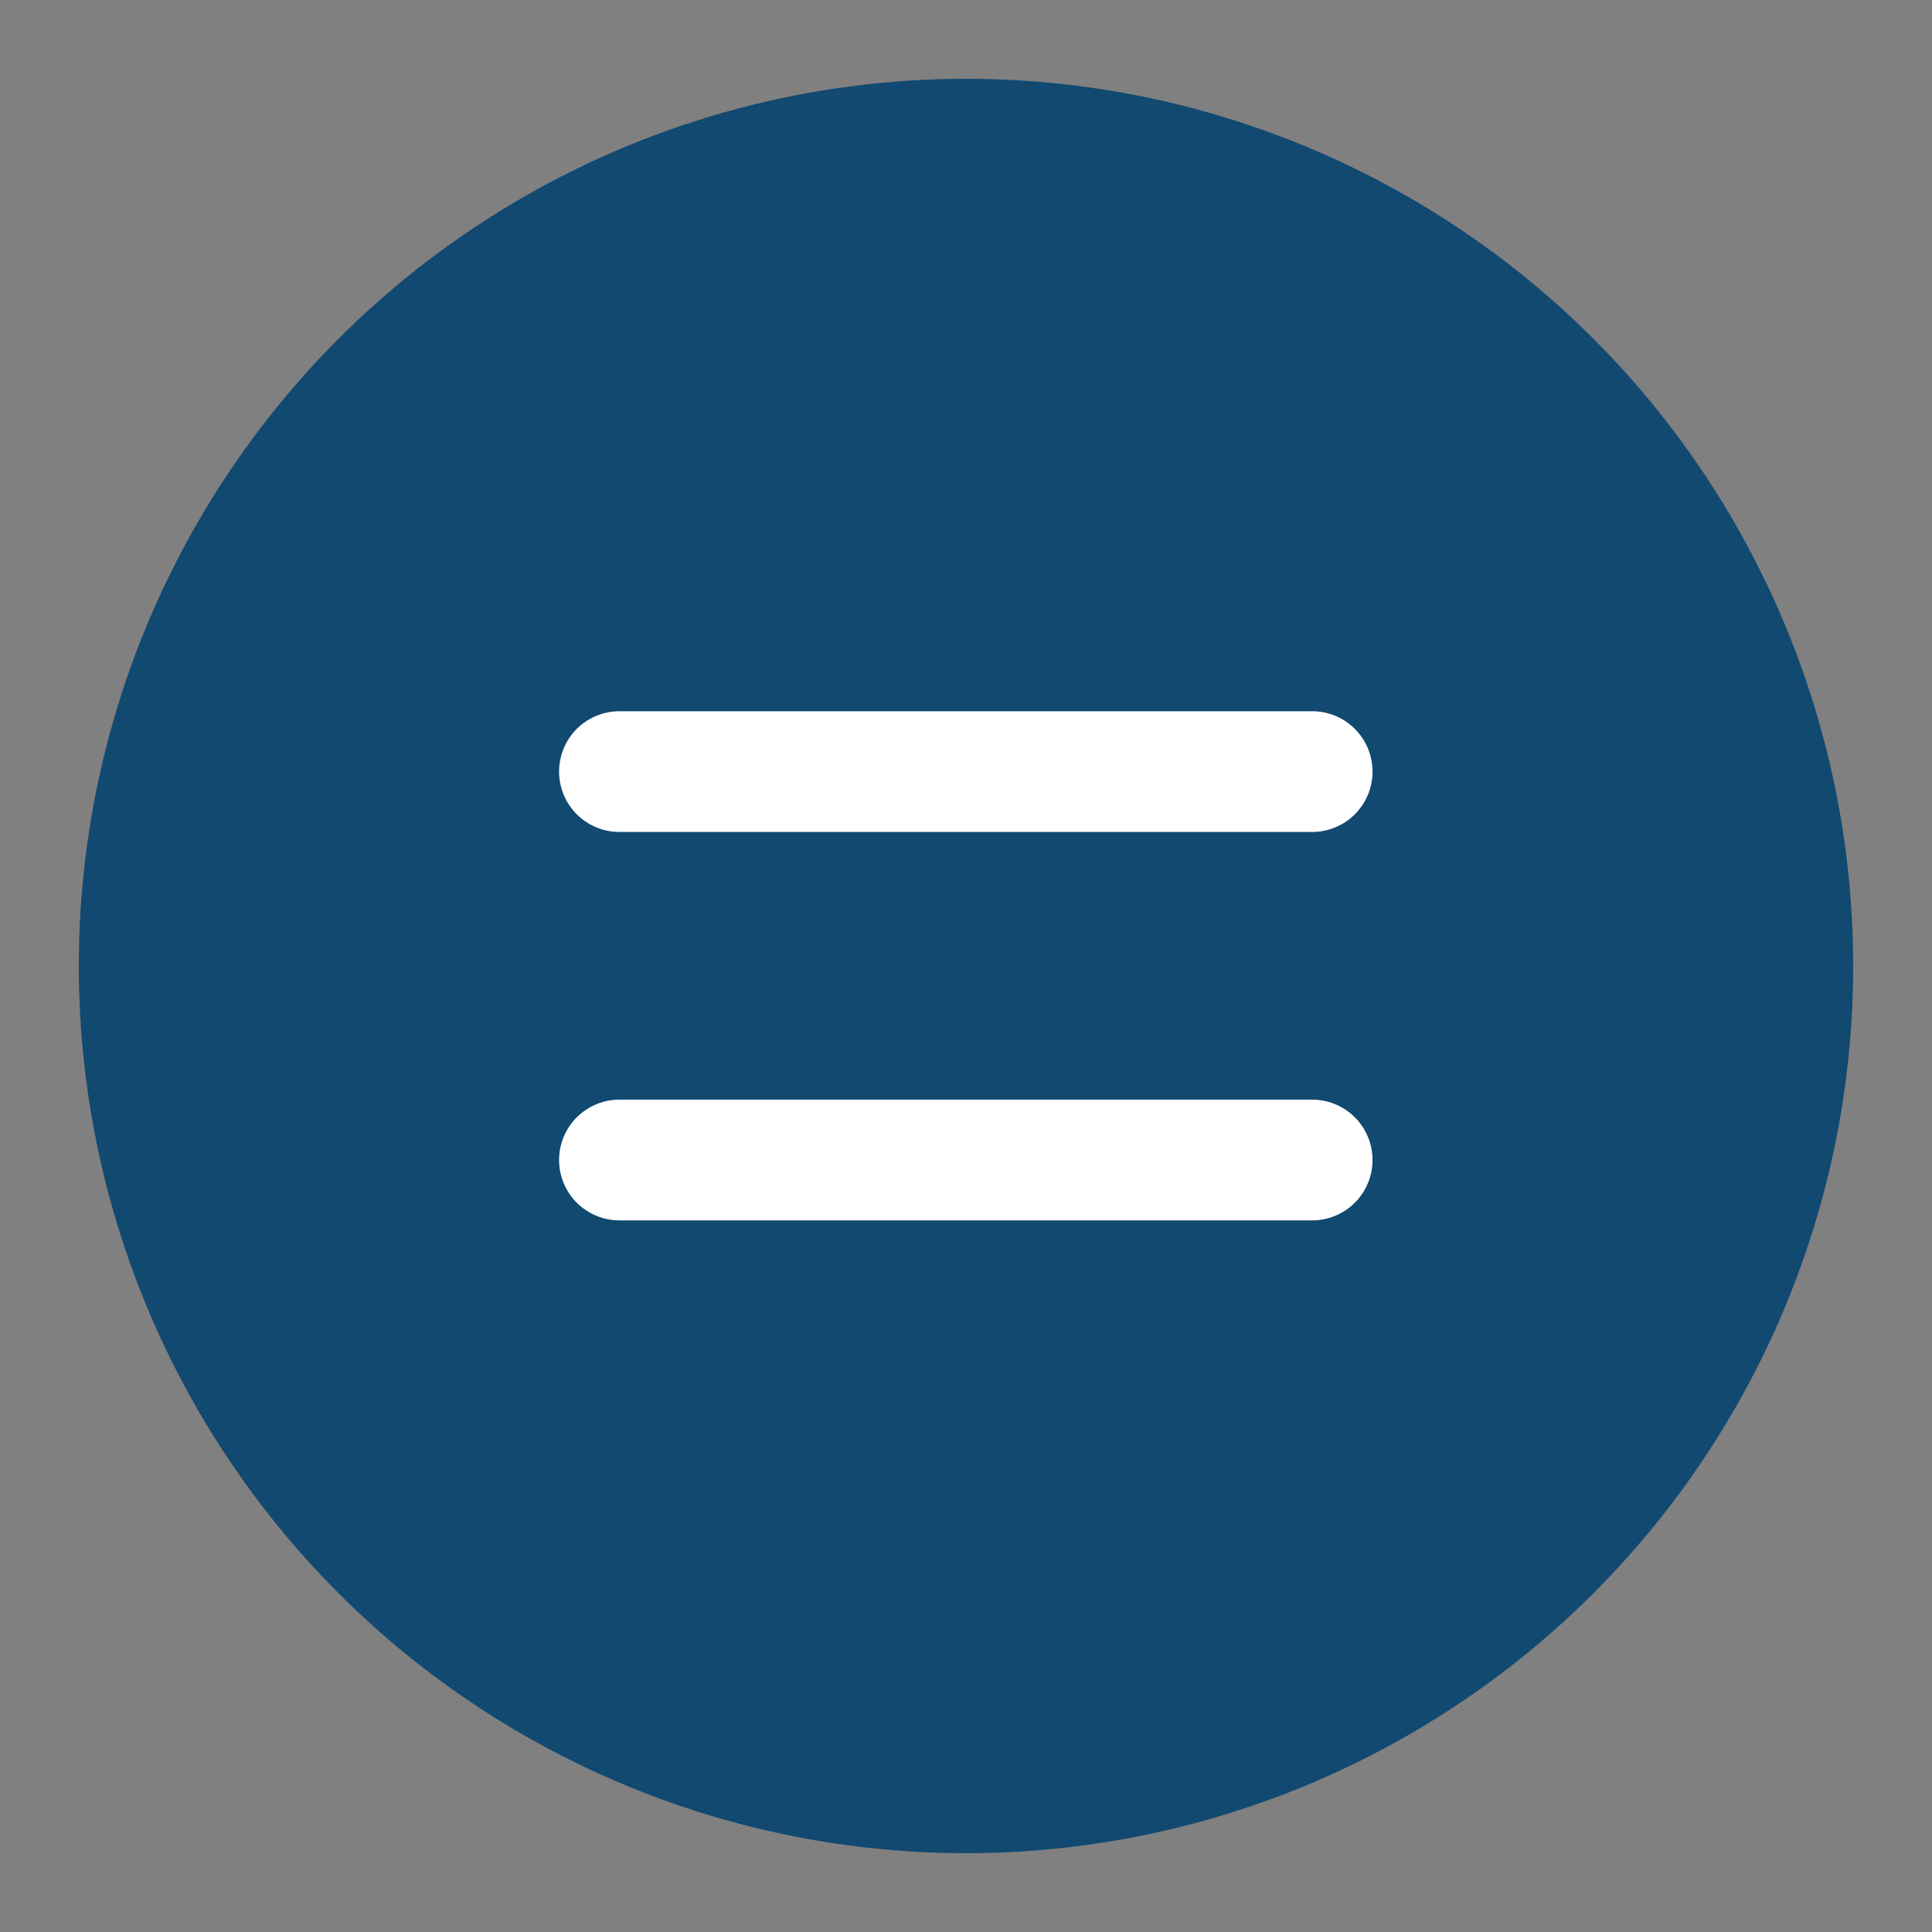 <svg xmlns="http://www.w3.org/2000/svg" width="48" height="48" fill="none"><rect width="100%" height="100%" fill="#808080" stroke="none"/><defs><clipPath id="a"><path fill="#fff" fill-opacity="0" d="M0 0h48v48H0z"/></clipPath></defs><g clip-path="url(#a)"><circle cx="24" cy="24" r="22.042" fill="#114971"/><path stroke="#FFF" stroke-linecap="round" stroke-linejoin="round" stroke-width="3" d="M15.39 28.82H32.6m0-9.65H15.39"/></g></svg>